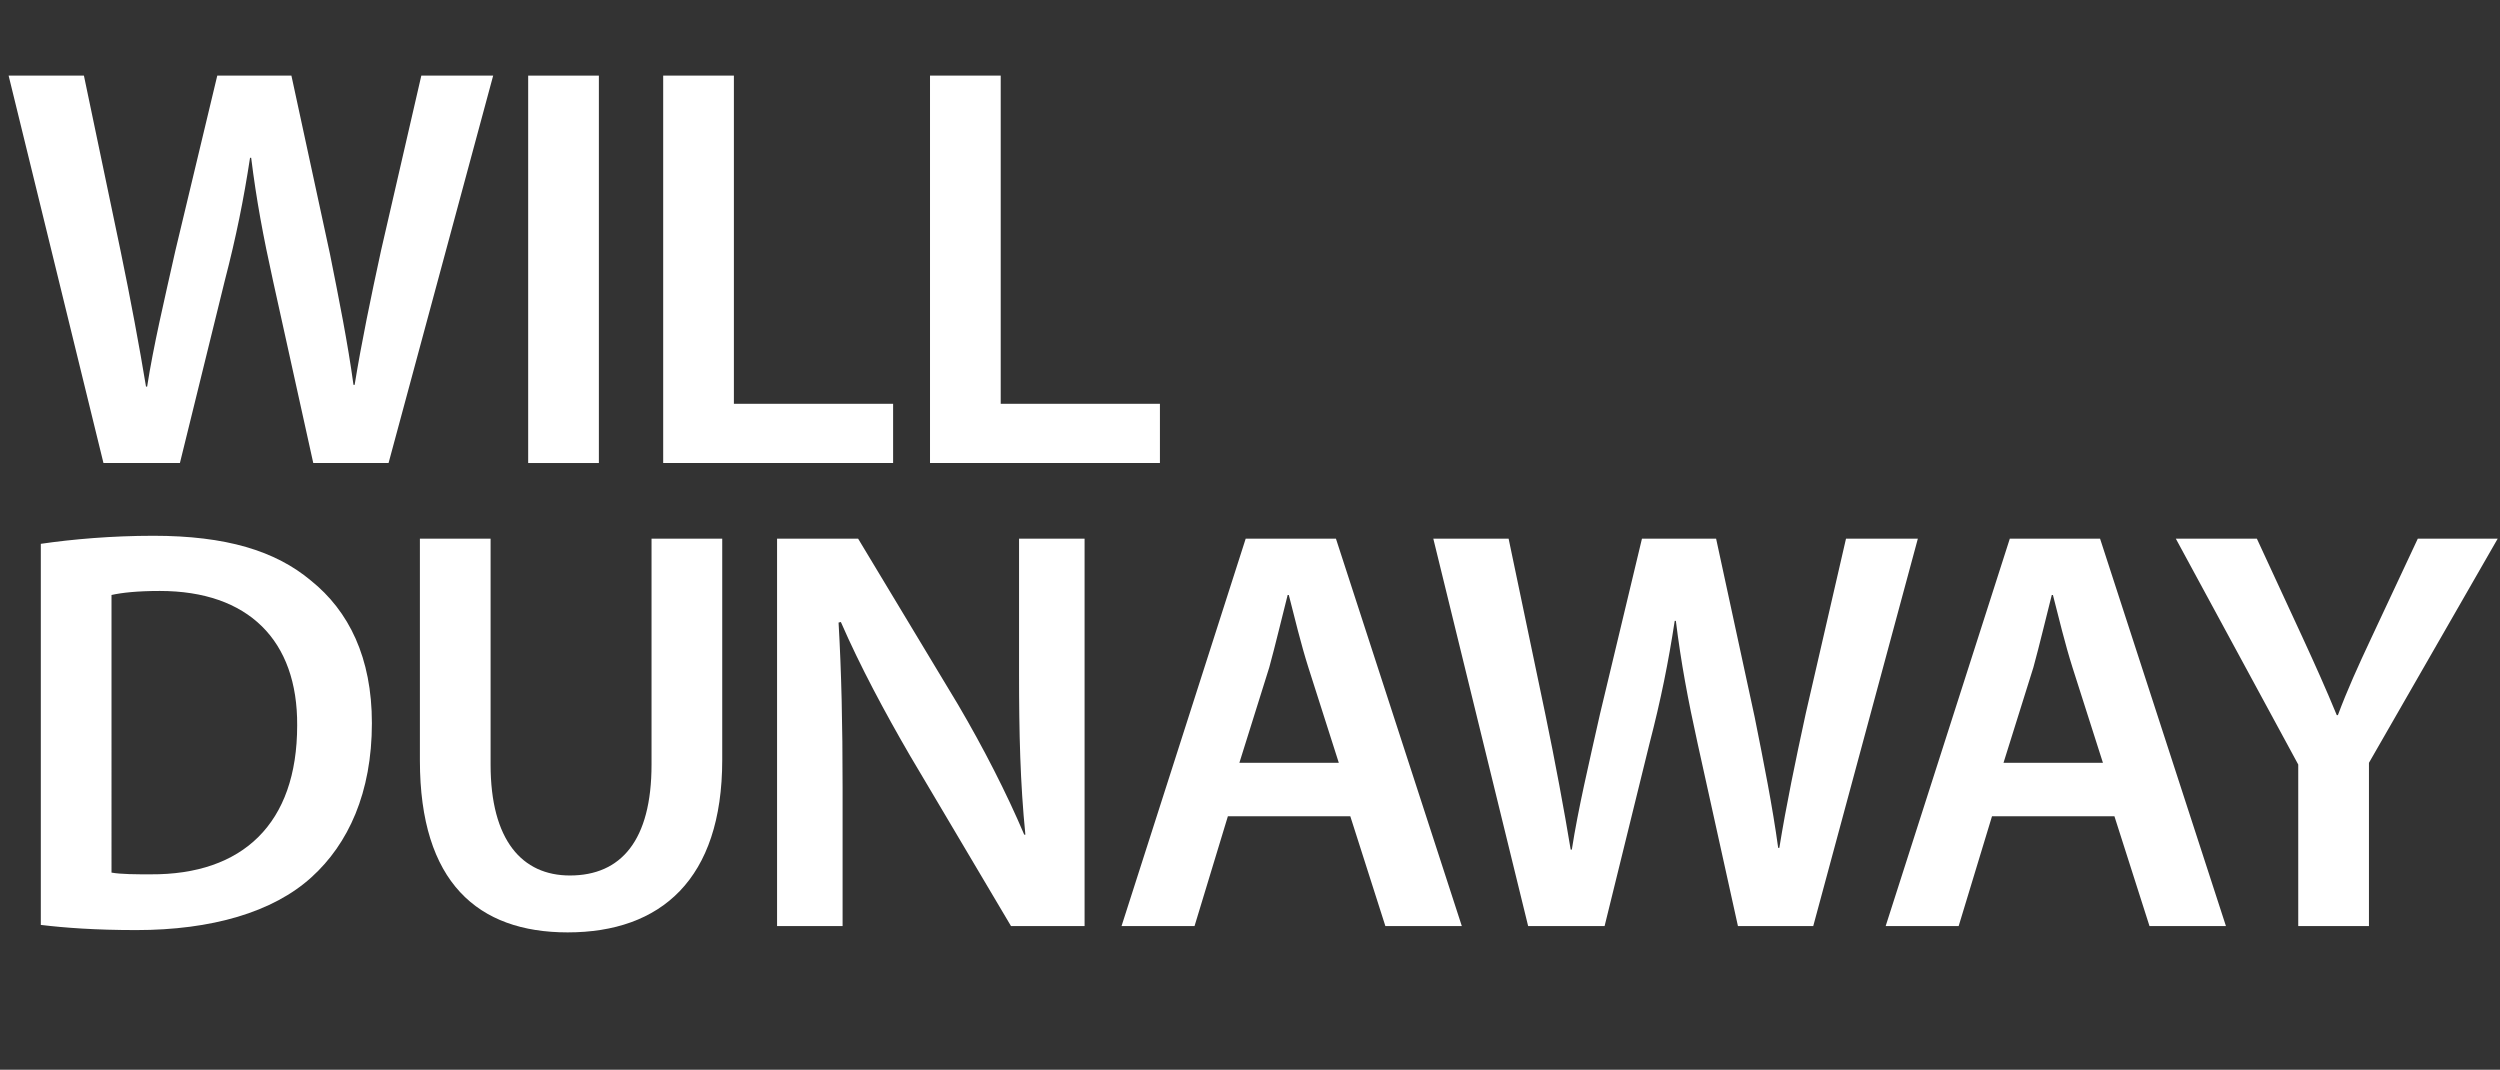 <?xml version="1.0" encoding="utf-8"?>
<!-- Generator: Adobe Illustrator 14.0.0, SVG Export Plug-In . SVG Version: 6.00 Build 43363)  -->
<!DOCTYPE svg PUBLIC "-//W3C//DTD SVG 1.1//EN" "http://www.w3.org/Graphics/SVG/1.1/DTD/svg11.dtd">
<svg version="1.1" id="Layer_1" xmlns="http://www.w3.org/2000/svg" xmlns:xlink="http://www.w3.org/1999/xlink" x="0px" y="0px"
	 width="626.304px" height="267.999px" viewBox="0 0 626.304 267.999" enable-background="new 0 0 626.304 267.999"
	 xml:space="preserve">
<rect x="0" y="0" width="626.304" height="267.999" fill="#333333" stroke="none"/>
<g>
	<path fill="#FFFFFF" d="M25.919,115.999L2.16,18.944h18.863l9.216,44.063c2.448,11.808,4.752,24.192,6.336,33.839h0.288
		c1.584-10.224,4.32-21.743,7.056-33.983l10.512-43.919h18.575l9.648,44.639c2.304,11.52,4.464,22.32,5.904,32.832h0.288
		c1.728-10.656,4.032-21.744,6.624-33.695l10.08-43.775h18l-26.208,97.054H78.479l-10.08-45.647
		c-2.448-11.088-4.176-20.304-5.472-30.815h-0.288c-1.584,10.368-3.456,19.728-6.336,30.815l-11.231,45.647H25.919z"/>
	<path fill="#FFFFFF" d="M150.031,18.944v97.054h-17.712V18.944H150.031z"/>
	<path fill="#FFFFFF" d="M166.144,18.944h17.712v82.223h39.887v14.832h-57.599V18.944z"/>
	<path fill="#FFFFFF" d="M232.988,18.944H250.7v82.223h39.887v14.832h-57.599V18.944z"/>
	<path fill="#FFFFFF" d="M10.224,136.24c7.92-1.152,17.712-2.016,28.224-2.016c18.144,0,30.527,3.744,39.455,11.231
		c9.504,7.632,15.264,19.296,15.264,35.711c0,17.424-5.904,30.24-15.12,38.591c-9.648,8.784-25.055,13.248-43.919,13.248
		c-10.224,0-18-0.576-23.904-1.296V136.24z M27.936,218.607c2.448,0.432,6.192,0.432,9.792,0.432
		c23.04,0.144,36.72-12.672,36.72-37.295c0.144-21.312-12.24-33.695-34.416-33.695c-5.616,0-9.504,0.432-12.096,1.008V218.607z"/>
	<path fill="#FFFFFF" d="M122.903,134.944v56.591c0,19.008,7.92,27.792,19.872,27.792c12.816,0,20.448-8.784,20.448-27.792v-56.591
		h17.711v55.439c0,29.952-15.408,43.2-38.735,43.2c-22.463,0-37.007-12.528-37.007-43.056v-55.583H122.903z"/>
	<path fill="#FFFFFF" d="M194.671,231.999v-97.055h20.304l25.056,41.615c6.336,10.8,12.096,22.032,16.56,32.544h0.288
		c-1.296-12.96-1.584-25.488-1.584-40.32v-33.839h16.416v97.055h-18.432l-25.343-42.768c-6.192-10.656-12.528-22.464-17.28-33.407
		l-0.576,0.144c0.72,12.527,1.008,25.343,1.008,41.327v34.704H194.671z"/>
	<path fill="#FFFFFF" d="M307.609,204.495l-8.352,27.504H280.97l31.104-97.055h22.607l31.536,97.055h-19.152l-8.784-27.504H307.609z
		 M335.401,191.104l-7.632-23.904c-1.872-5.904-3.456-12.528-4.896-18.144h-0.288c-1.44,5.616-3.024,12.384-4.608,18.144
		l-7.488,23.904H335.401z"/>
	<path fill="#FFFFFF" d="M382.833,231.999l-23.759-97.055h18.864l9.216,44.063c2.447,11.808,4.752,24.192,6.336,33.839h0.288
		c1.583-10.224,4.319-21.743,7.056-33.983l10.512-43.919h18.575l9.648,44.639c2.304,11.52,4.464,22.32,5.903,32.832h0.288
		c1.729-10.655,4.032-21.744,6.624-33.695l10.08-43.775h17.999l-26.207,97.055h-18.864l-10.079-45.647
		c-2.448-11.088-4.176-20.304-5.472-30.815h-0.288c-1.584,10.368-3.456,19.728-6.336,30.815l-11.232,45.647H382.833z"/>
	<path fill="#FFFFFF" d="M499.039,204.495l-8.352,27.504H472.4l31.103-97.055h22.608l31.535,97.055h-19.152l-8.783-27.504H499.039z
		 M526.831,191.104l-7.632-23.904c-1.872-5.904-3.456-12.528-4.896-18.144h-0.288c-1.439,5.616-3.023,12.384-4.607,18.144
		l-7.488,23.904H526.831z"/>
	<path fill="#FFFFFF" d="M575.759,231.999v-40.464l-30.671-56.591h20.304l11.52,24.912c3.313,7.2,5.76,12.672,8.496,19.295h0.288
		c2.304-6.192,5.04-12.24,8.352-19.295l11.664-24.912h20.016l-32.256,56.159v40.896H575.759z"/>
</g>
</svg>
